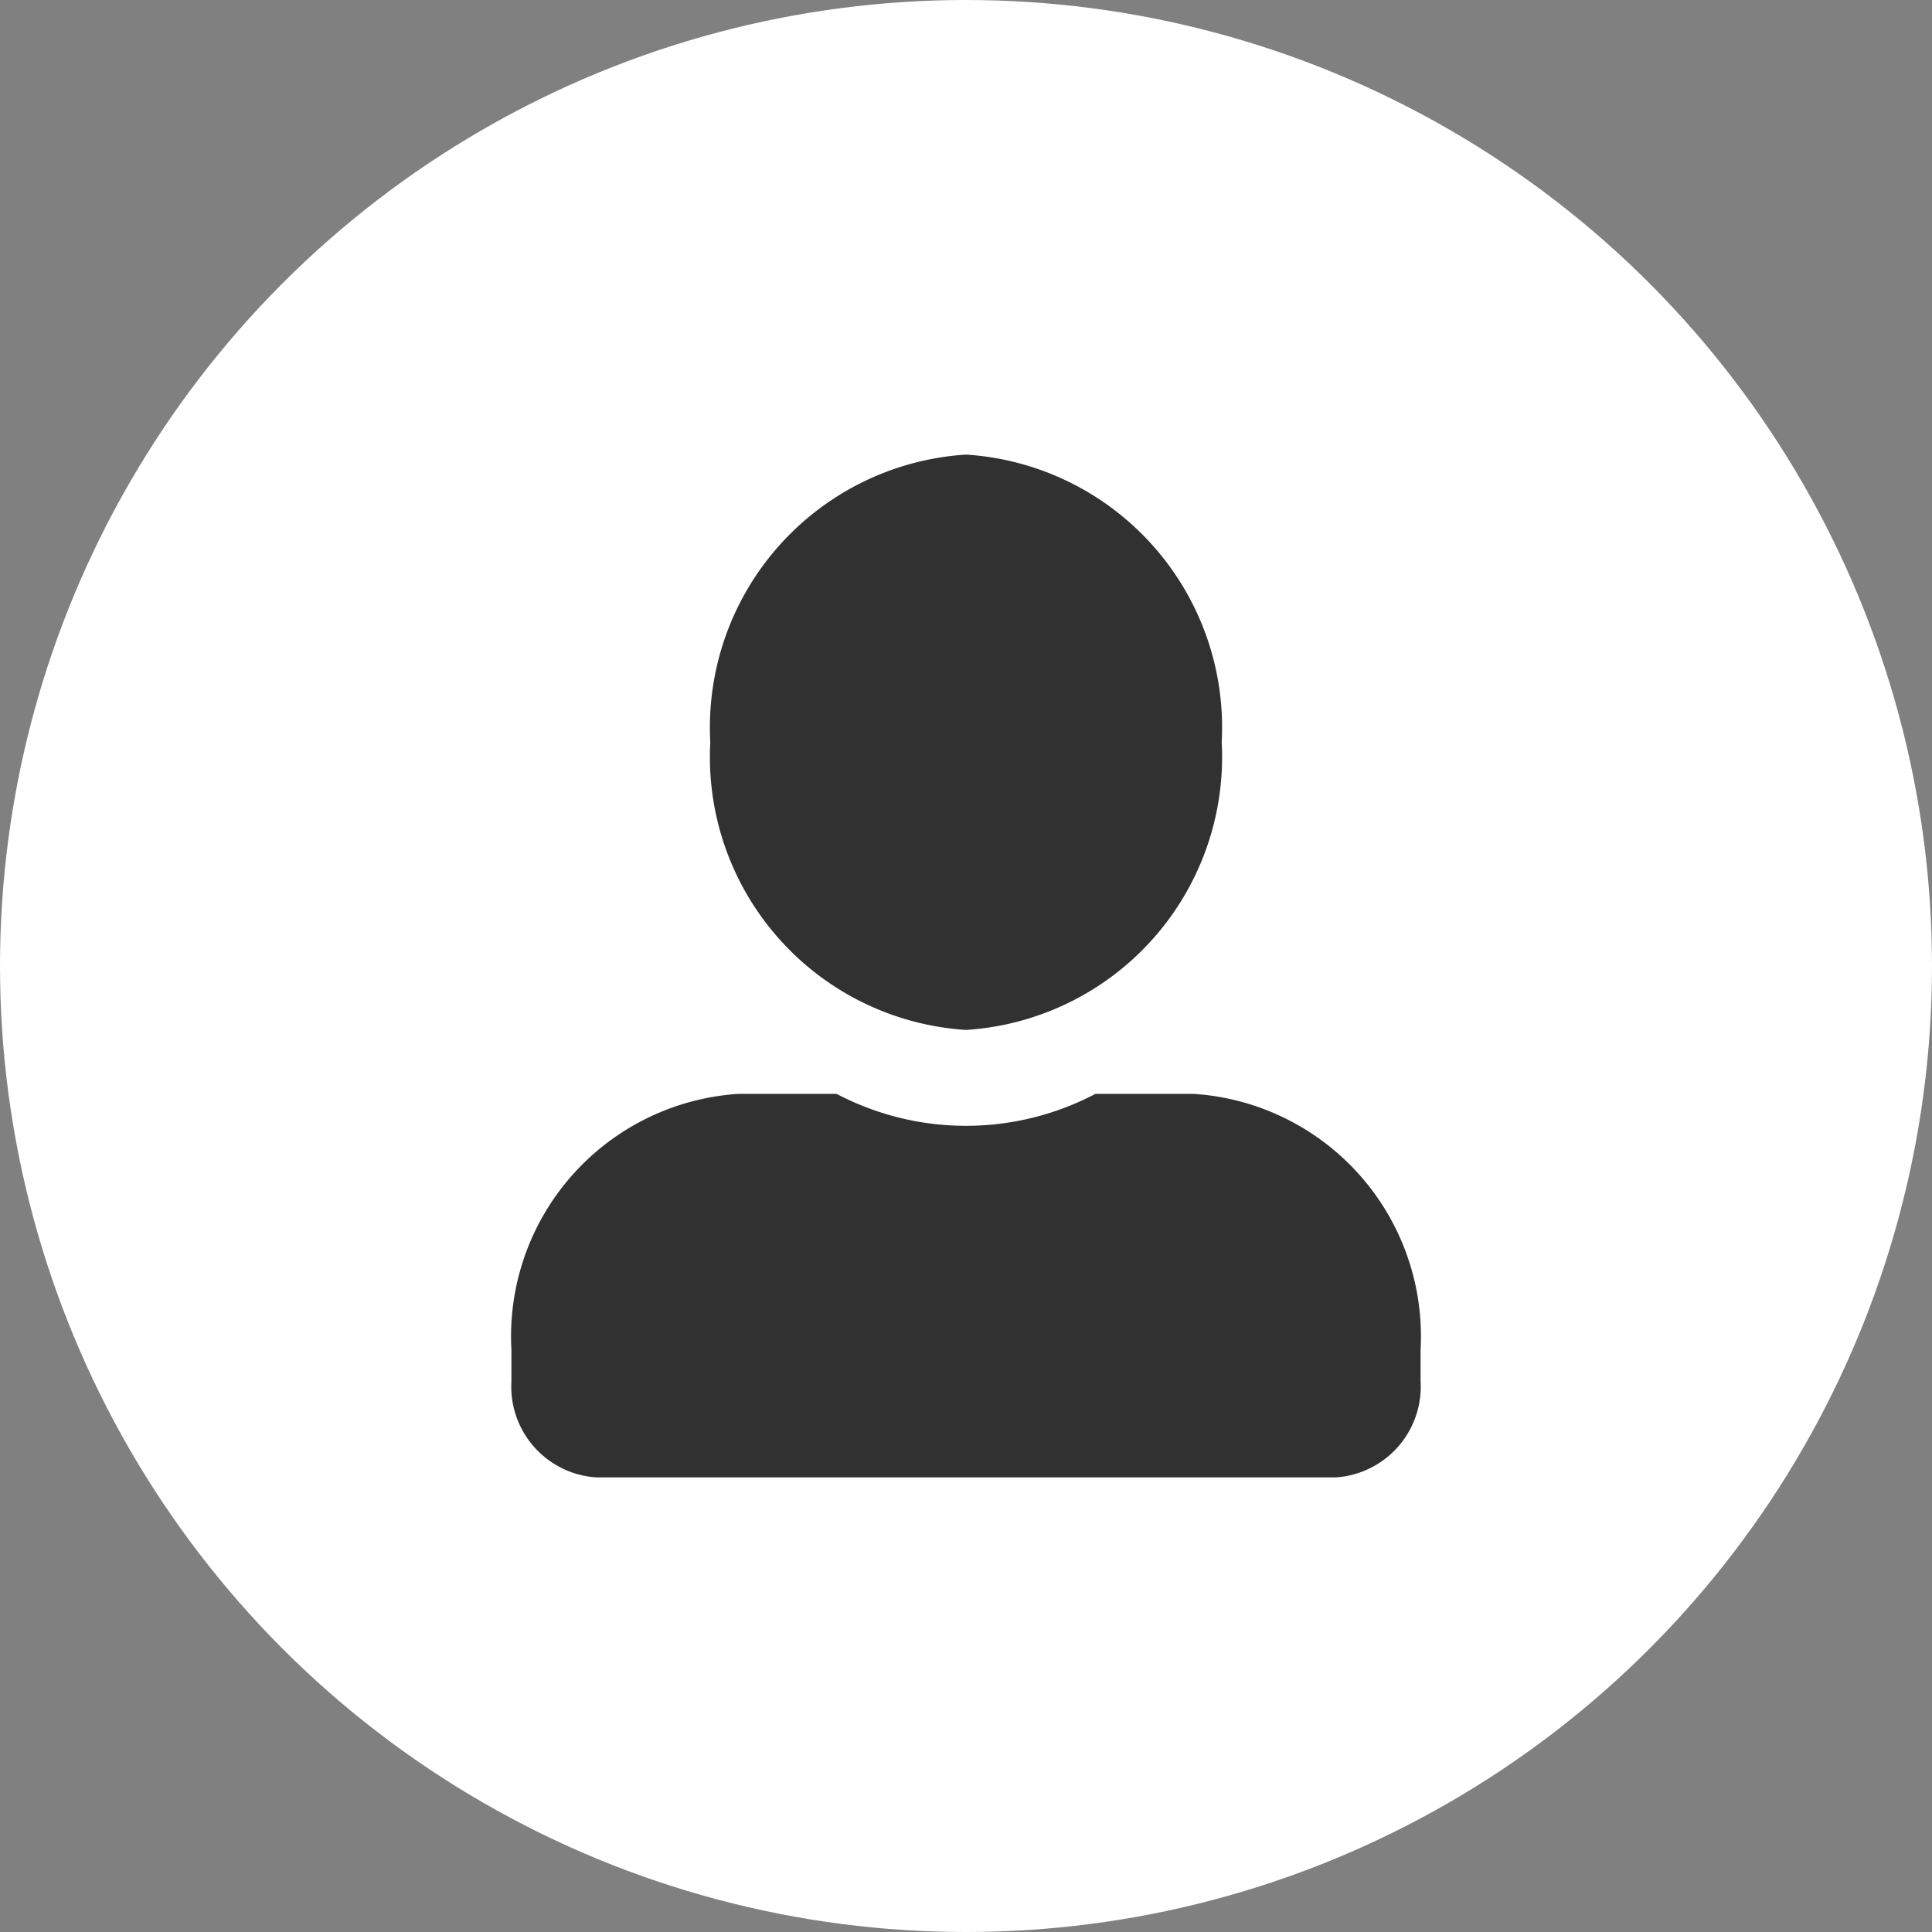 <svg id="Group_3" data-name="Group 3" xmlns="http://www.w3.org/2000/svg" width="34" height="34" viewBox="0 0 34 34">
  <rect x="0" y="0" width="34" height="34" fill="#808080" stroke="none"/>
  <circle id="Oval" cx="17" cy="17" r="17" fill="#fff"/>
  <g id="user-alt" transform="translate(9 8)">
    <path id="Shape" d="M14.5,18H1.5A1.6,1.6,0,0,1,0,16.313V15.75a4.277,4.277,0,0,1,4-4.5H5.722a4.894,4.894,0,0,0,4.556,0H12a4.277,4.277,0,0,1,4,4.5v.563A1.6,1.6,0,0,1,14.5,18ZM8,10.125A4.812,4.812,0,0,1,3.5,5.063,4.812,4.812,0,0,1,8,0a4.812,4.812,0,0,1,4.5,5.063A4.812,4.812,0,0,1,8,10.125Z" fill="#313131"/>
  </g>
</svg>

